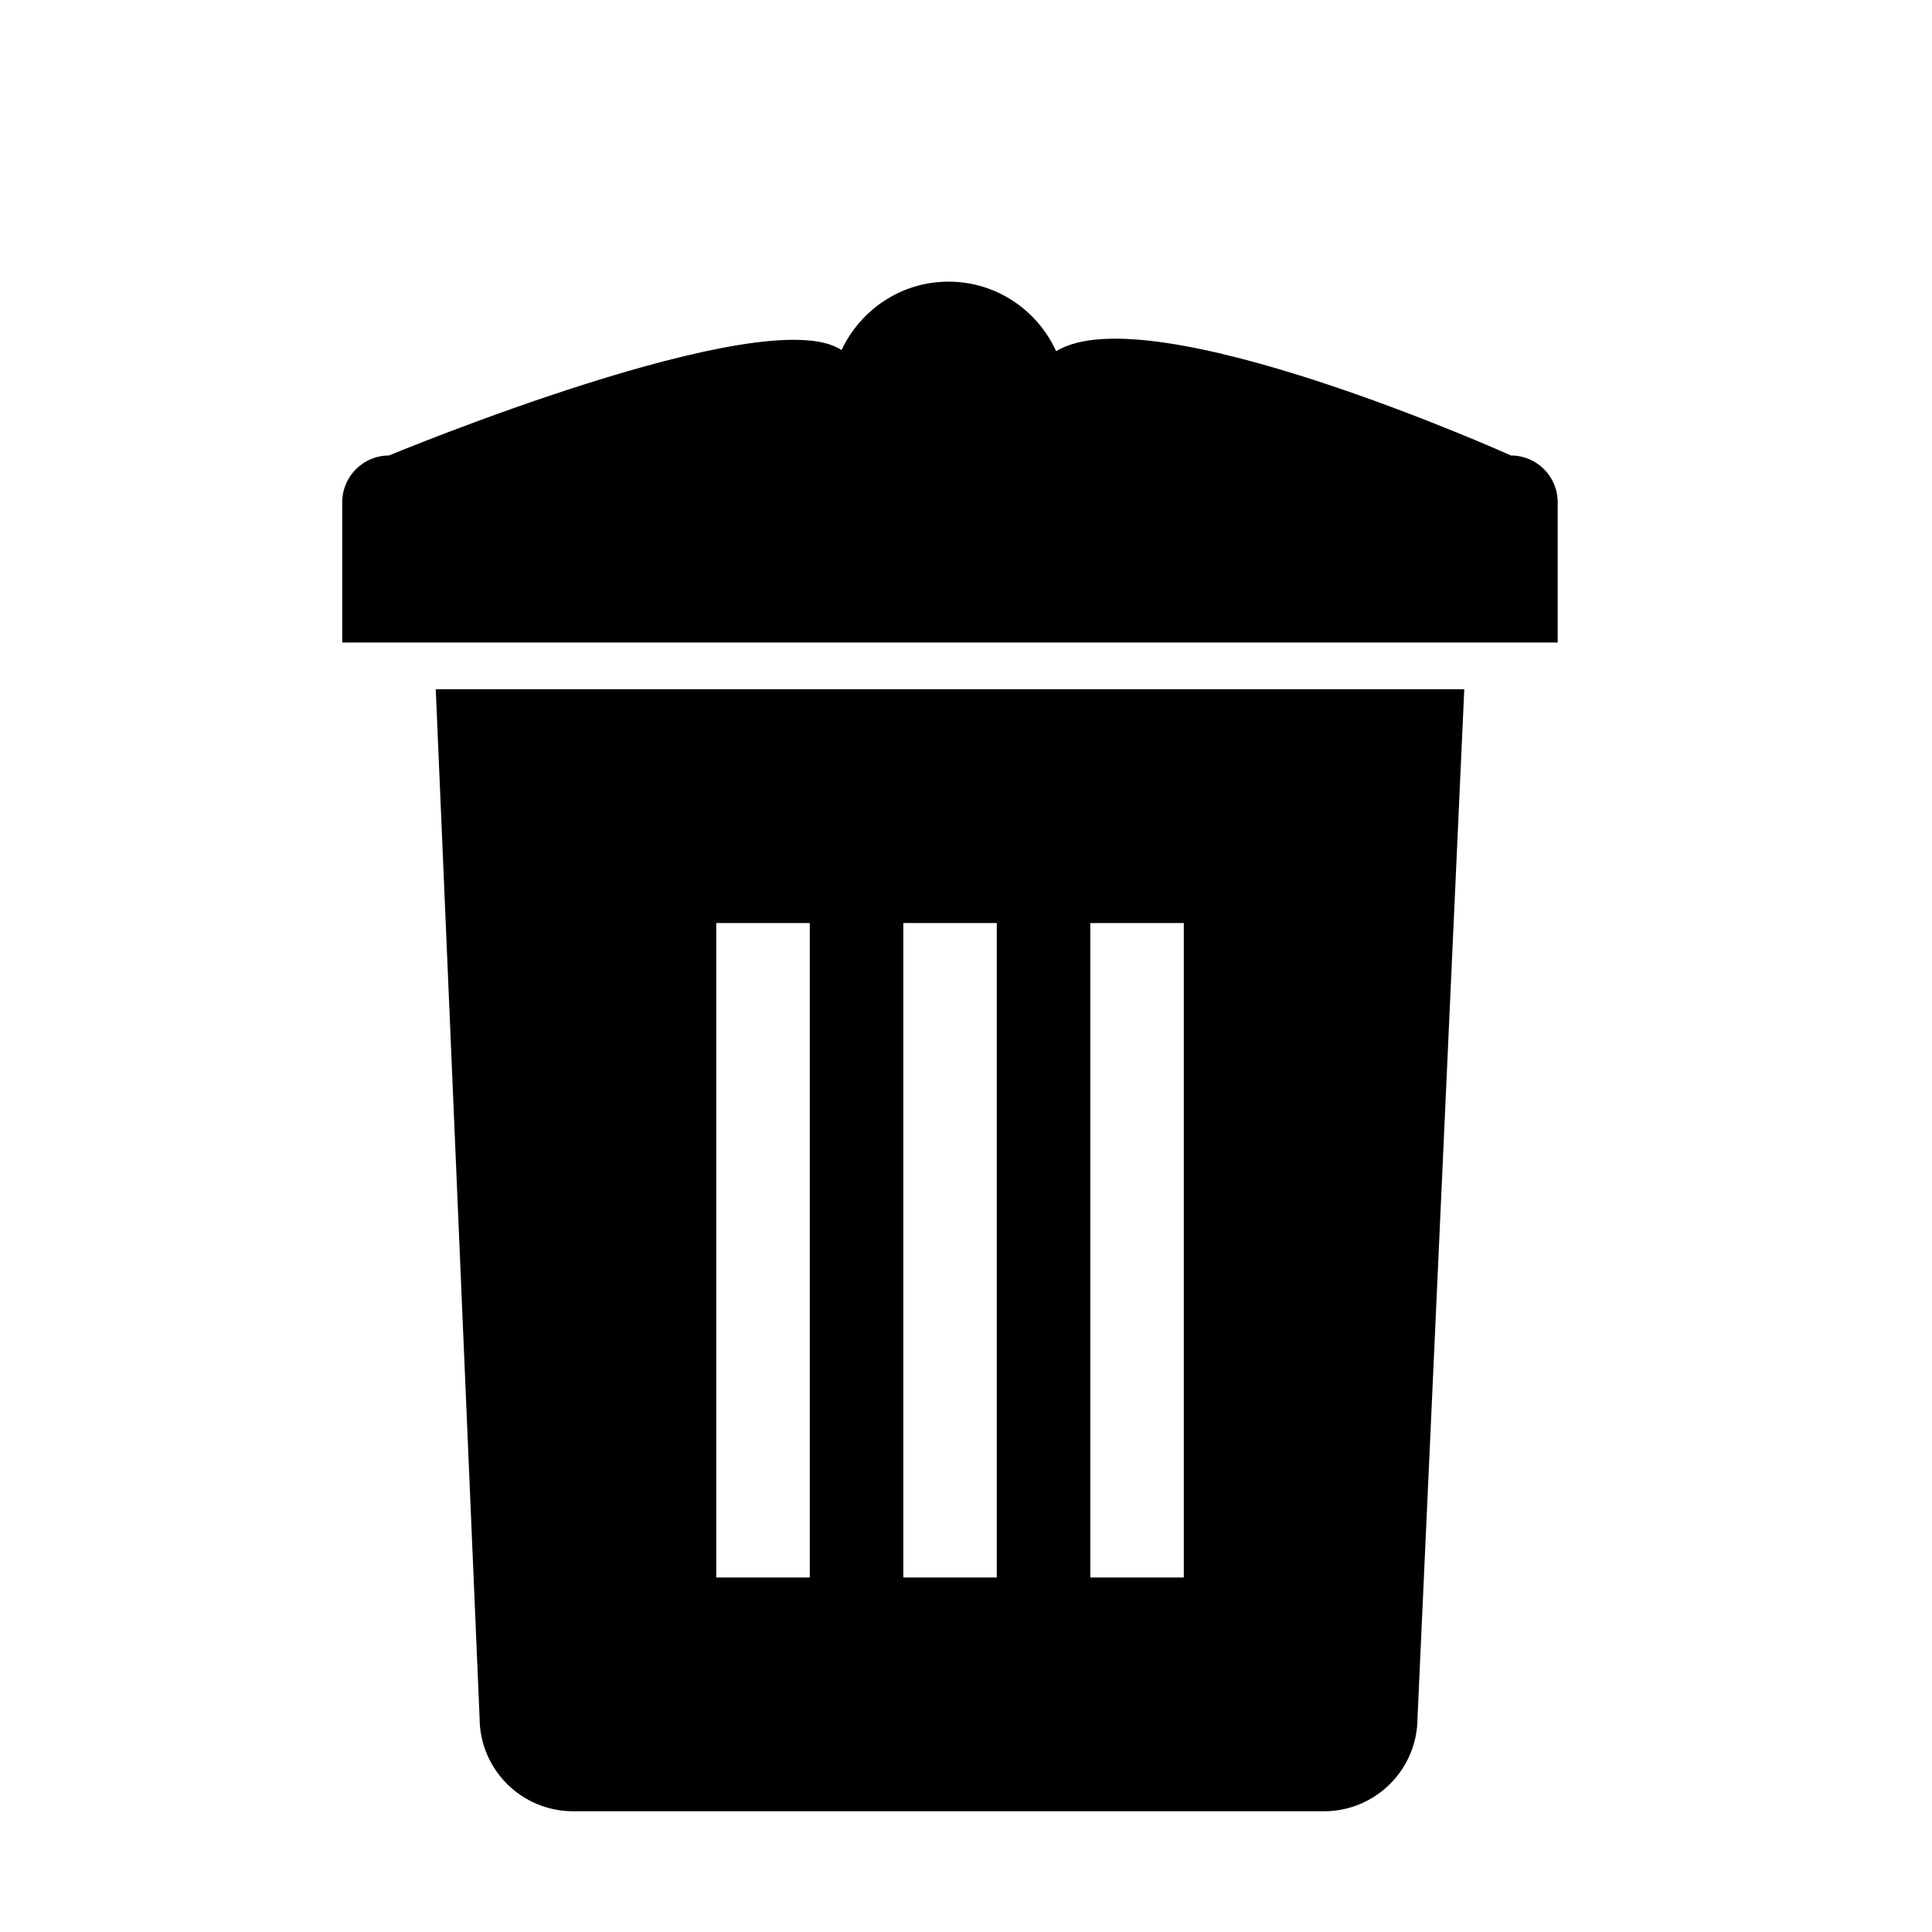 <?xml version="1.0" encoding="utf-8"?>
<!-- Generator: Adobe Illustrator 14.0.0, SVG Export Plug-In . SVG Version: 6.00 Build 43363)  -->
<!DOCTYPE svg PUBLIC "-//W3C//DTD SVG 1.1//EN" "http://www.w3.org/Graphics/SVG/1.1/DTD/svg11.dtd">
<svg version="1.1" id="Capa_1" xmlns="http://www.w3.org/2000/svg" xmlns:xlink="http://www.w3.org/1999/xlink" x="0px" y="0px"
	 width="64px" height="64px" viewBox="0 0 64 64" enable-background="new 0 0 64 64" xml:space="preserve">
<g>
	<path fill-rule="evenodd" clip-rule="evenodd" d="M11.337,21.284v-4.646c0-0.855,0.693-1.549,1.549-1.549
		c0,0,12.482-5.189,14.991-3.491c0.627-1.336,1.973-2.268,3.545-2.268c1.585,0,2.947,0.948,3.564,2.305
		c3.121-1.924,15.068,3.454,15.068,3.454c0.854,0,1.547,0.694,1.547,1.549v4.646H11.337z M46.957,56.902
		c0,1.712-1.387,3.098-3.098,3.098H18.984c-1.71,0-3.097-1.386-3.097-3.098l-1.452-34.071h34.071L46.957,56.902z M26.825,30.576
		h-3.098v21.68h3.098V30.576z M33.02,30.576h-3.097v21.68h3.097V30.576z M39.215,30.576h-3.098v21.68h3.098V30.576z"/>
</g>
</svg>
